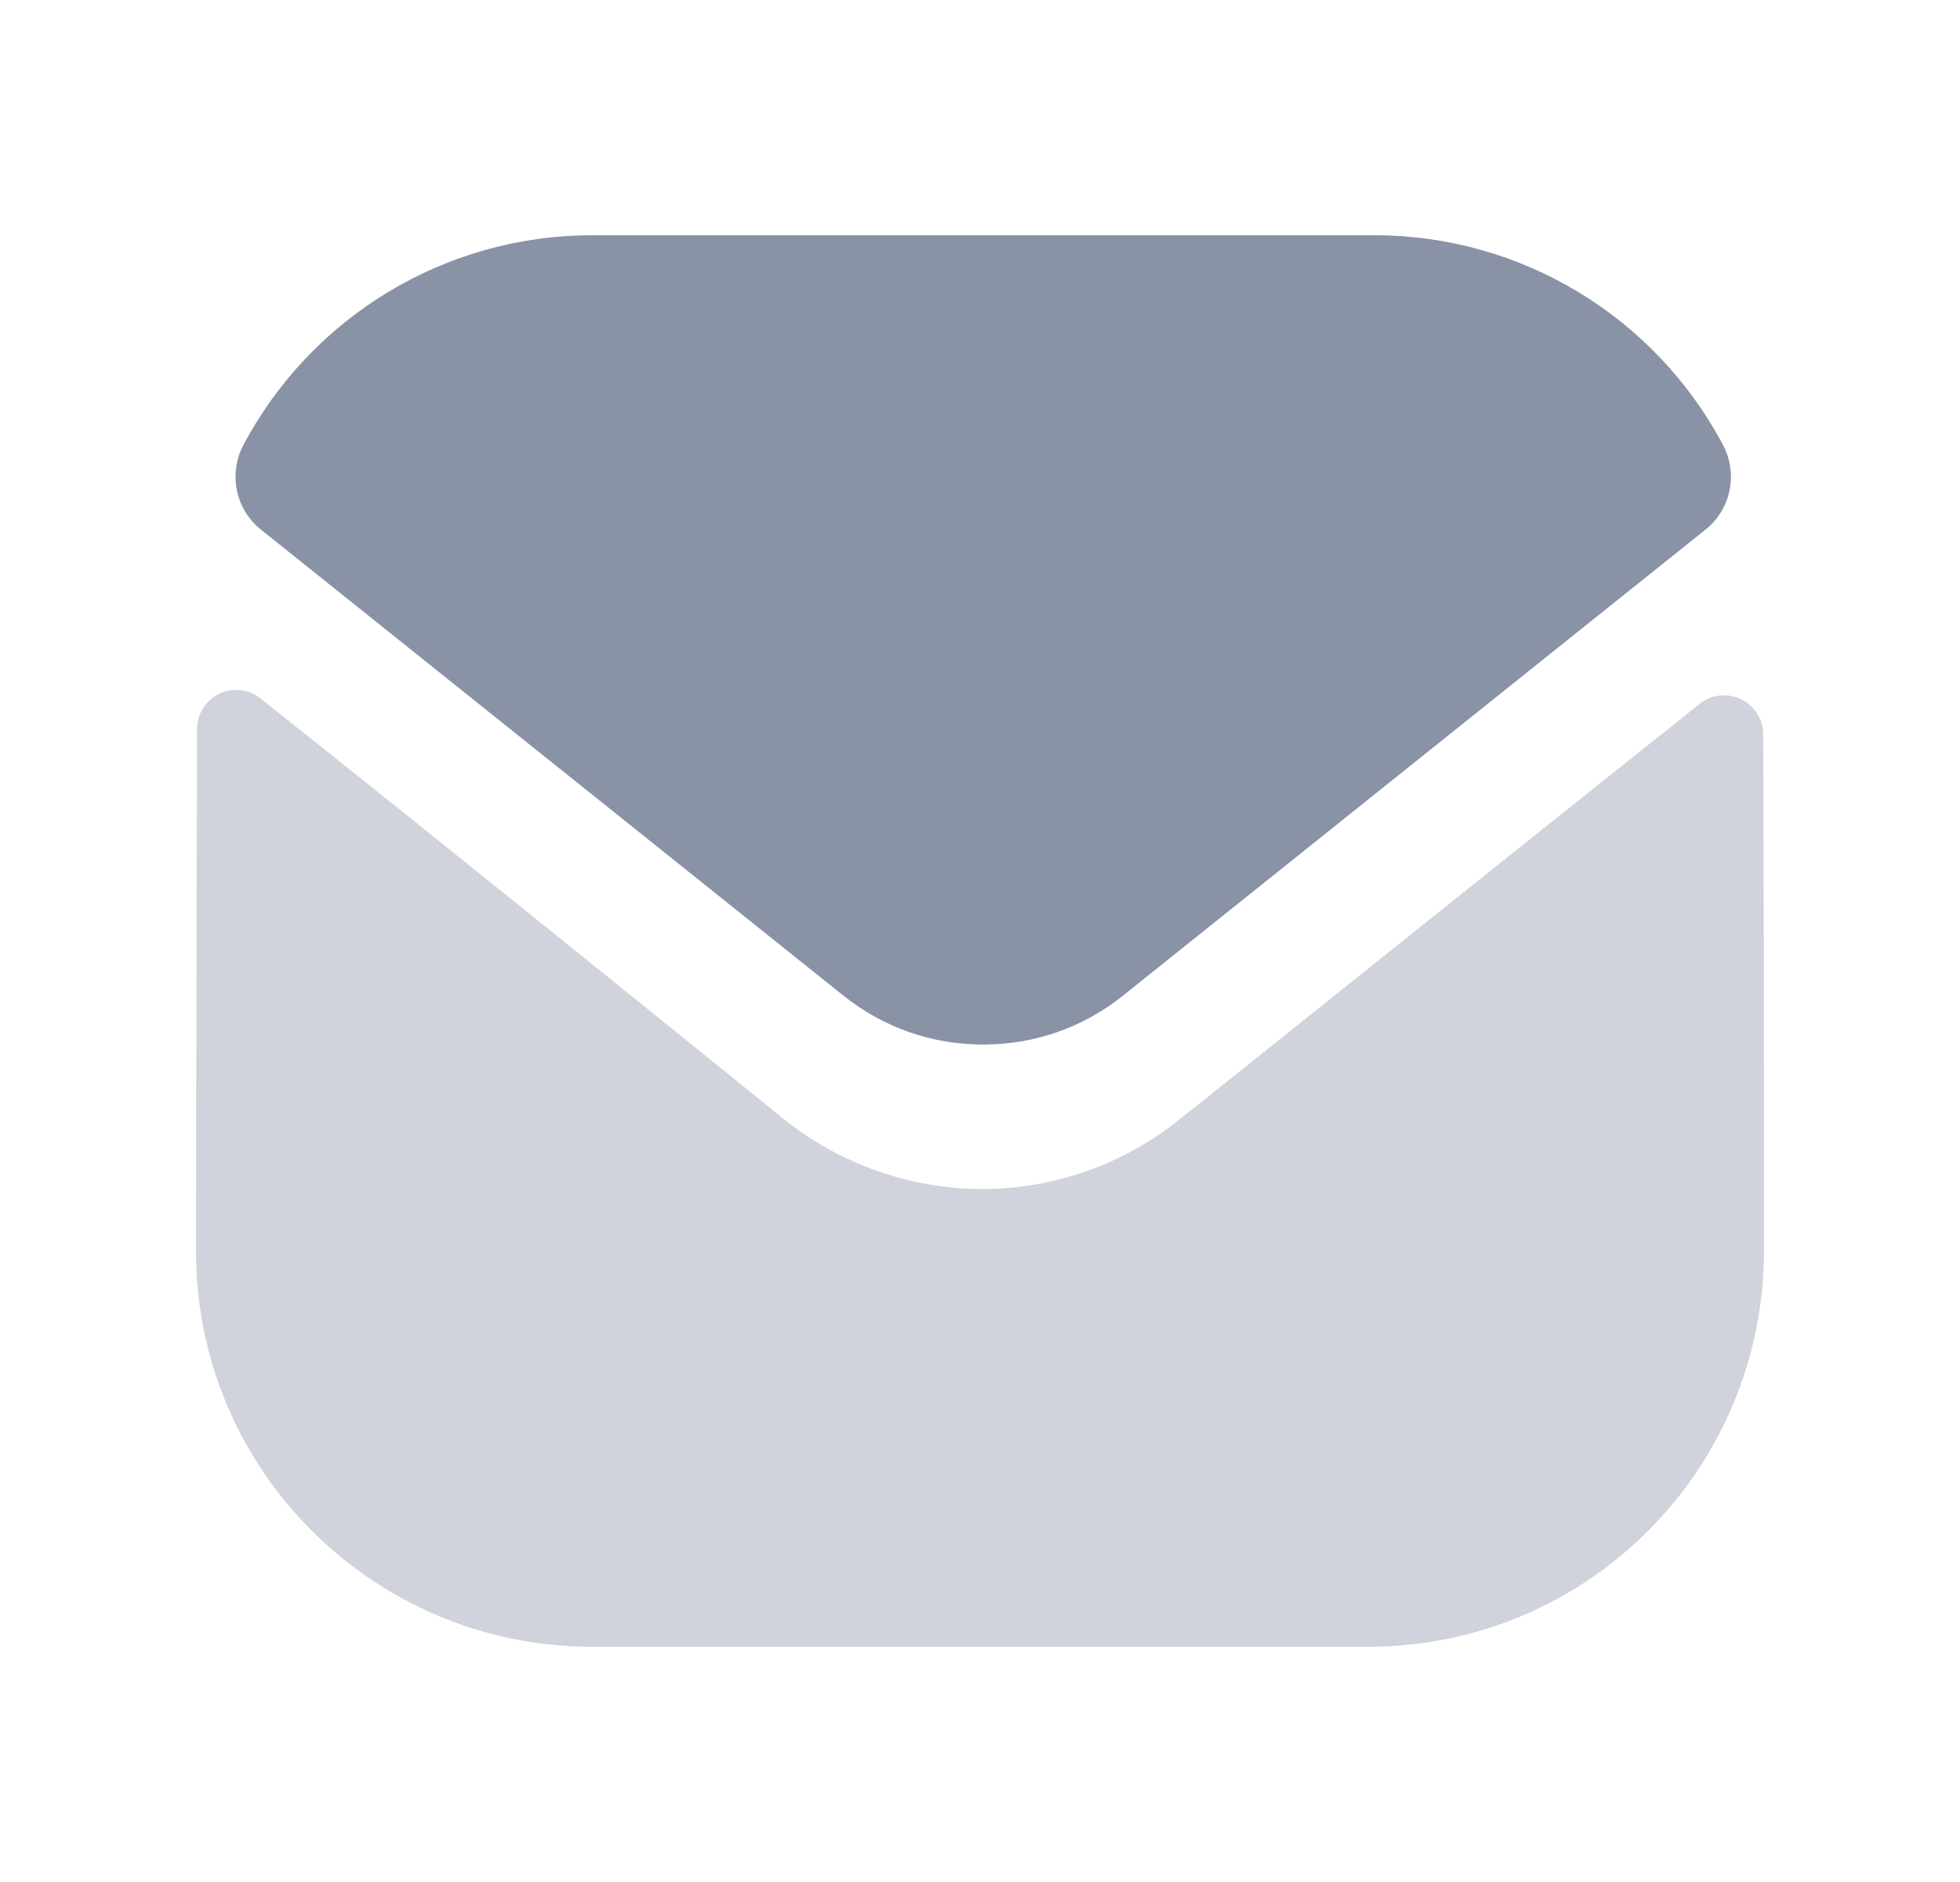 <svg width="25" height="24" viewBox="0 0 25 24" fill="none" xmlns="http://www.w3.org/2000/svg">
<g id="Iconly/Bulk/Message">
<g id="Group">
<path id="Fill 1" opacity="0.4" d="M22.5 15.94C22.5 18.73 20.26 20.99 17.47 21H17.46H7.55C4.77 21 2.5 18.75 2.5 15.96V15.95C2.5 15.95 2.506 11.524 2.514 9.298C2.515 8.88 2.995 8.646 3.322 8.906C5.698 10.791 9.947 14.228 10 14.273C10.71 14.842 11.61 15.163 12.53 15.163C13.45 15.163 14.35 14.842 15.06 14.262C15.113 14.227 19.267 10.893 21.679 8.977C22.007 8.716 22.489 8.95 22.49 9.367C22.5 11.576 22.5 15.94 22.5 15.94Z" fill="#8A92A6"/>
<path id="Fill 4" d="M21.977 5.674C21.111 4.042 19.407 3 17.531 3H7.551C5.675 3 3.971 4.042 3.105 5.674C2.911 6.039 3.003 6.494 3.326 6.752L10.751 12.691C11.271 13.111 11.901 13.32 12.531 13.32C12.535 13.32 12.538 13.32 12.541 13.32C12.544 13.32 12.548 13.32 12.551 13.32C13.181 13.32 13.811 13.111 14.331 12.691L21.756 6.752C22.079 6.494 22.171 6.039 21.977 5.674Z" fill="#8A92A6"/>
</g>
</g>
</svg>
